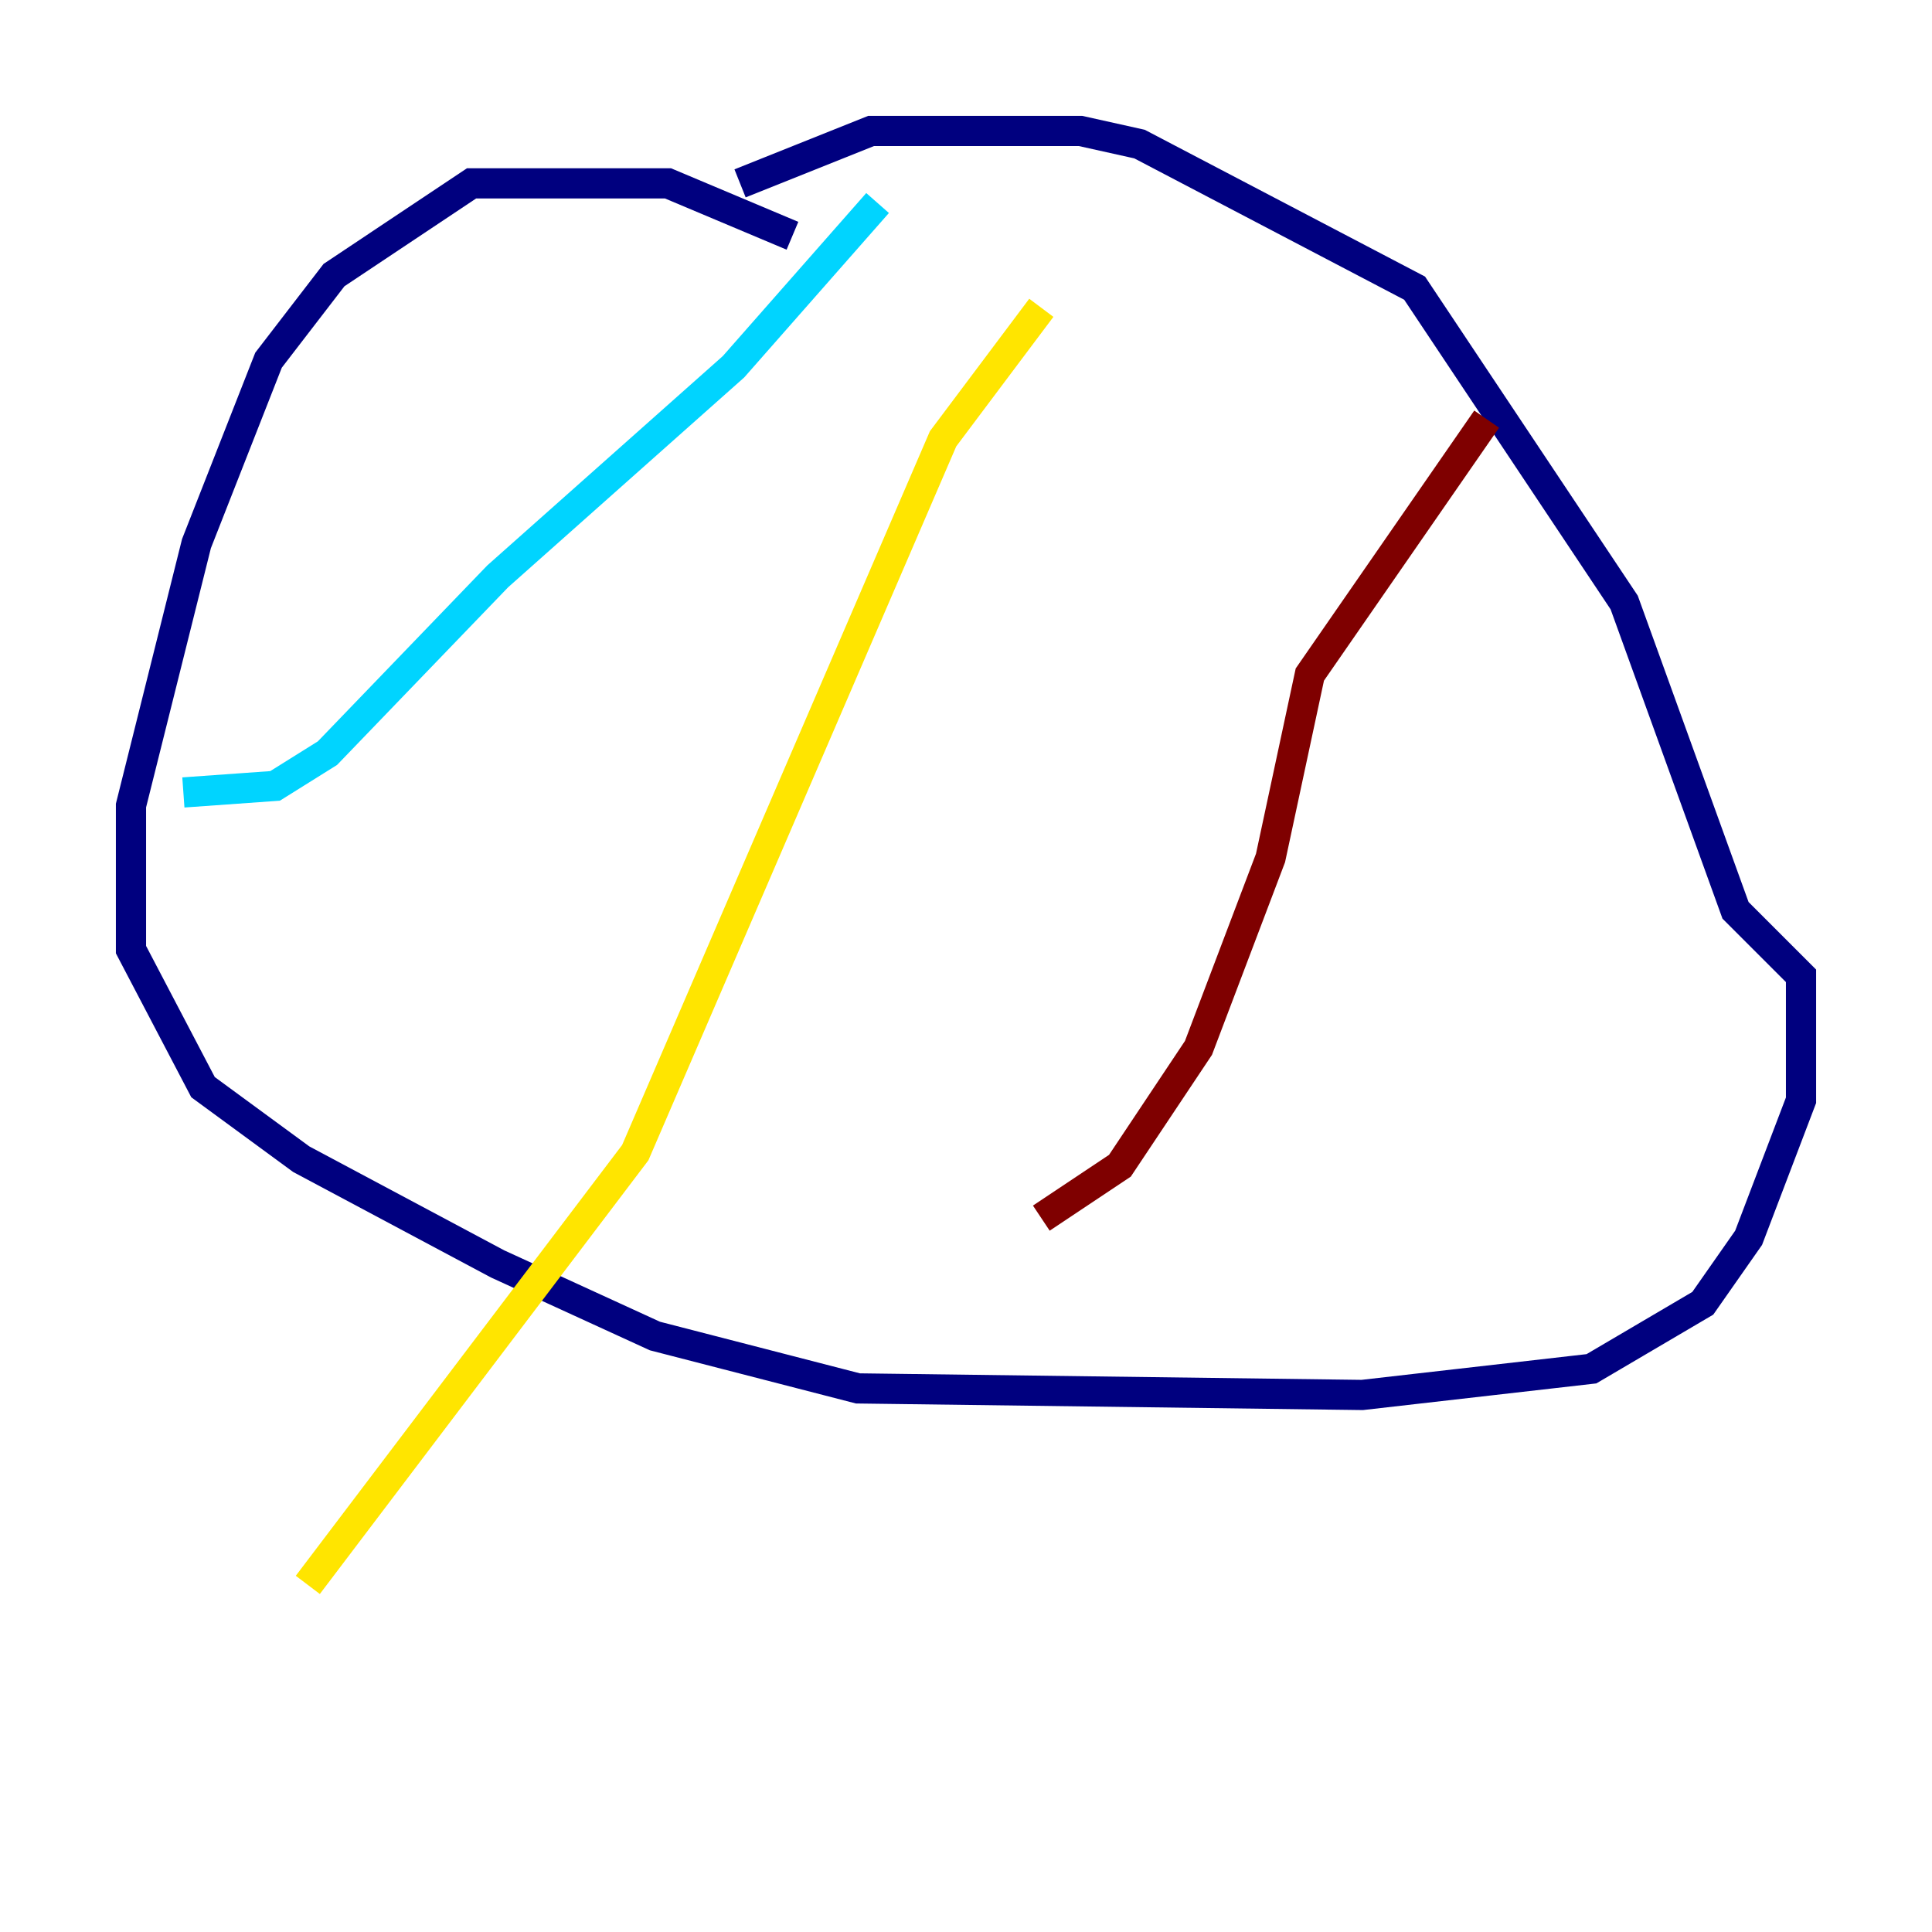 <?xml version="1.0" encoding="utf-8" ?>
<svg baseProfile="tiny" height="128" version="1.2" viewBox="0,0,128,128" width="128" xmlns="http://www.w3.org/2000/svg" xmlns:ev="http://www.w3.org/2001/xml-events" xmlns:xlink="http://www.w3.org/1999/xlink"><defs /><polyline fill="none" points="52.502,15.62 44.258,12.149 31.241,12.149 22.129,18.224 17.79,23.864 13.017,36.014 8.678,53.37 8.678,62.915 13.451,72.027 19.959,76.8 32.976,83.742 43.39,88.515 56.841,91.986 90.251,92.42 105.437,90.685 112.814,86.346 115.851,82.007 119.322,72.895 119.322,64.651 114.983,60.312 107.607,39.919 93.722,19.091 75.498,9.546 71.593,8.678 57.709,8.678 49.031,12.149" stroke="#00007f" stroke-width="2" /><polyline fill="none" points="58.142,13.451 48.597,24.298 32.976,38.183 21.695,49.898 18.224,52.068 12.149,52.502" stroke="#00d4ff" stroke-width="2" /><polyline fill="none" points="68.99,20.393 62.481,29.071 42.088,76.366 20.393,105.003" stroke="#ffe500" stroke-width="2" /><polyline fill="none" points="98.495,27.77 86.78,44.691 84.176,56.841 79.403,69.424 74.197,77.234 68.99,80.705" stroke="#7f0000" stroke-width="2" /></svg>